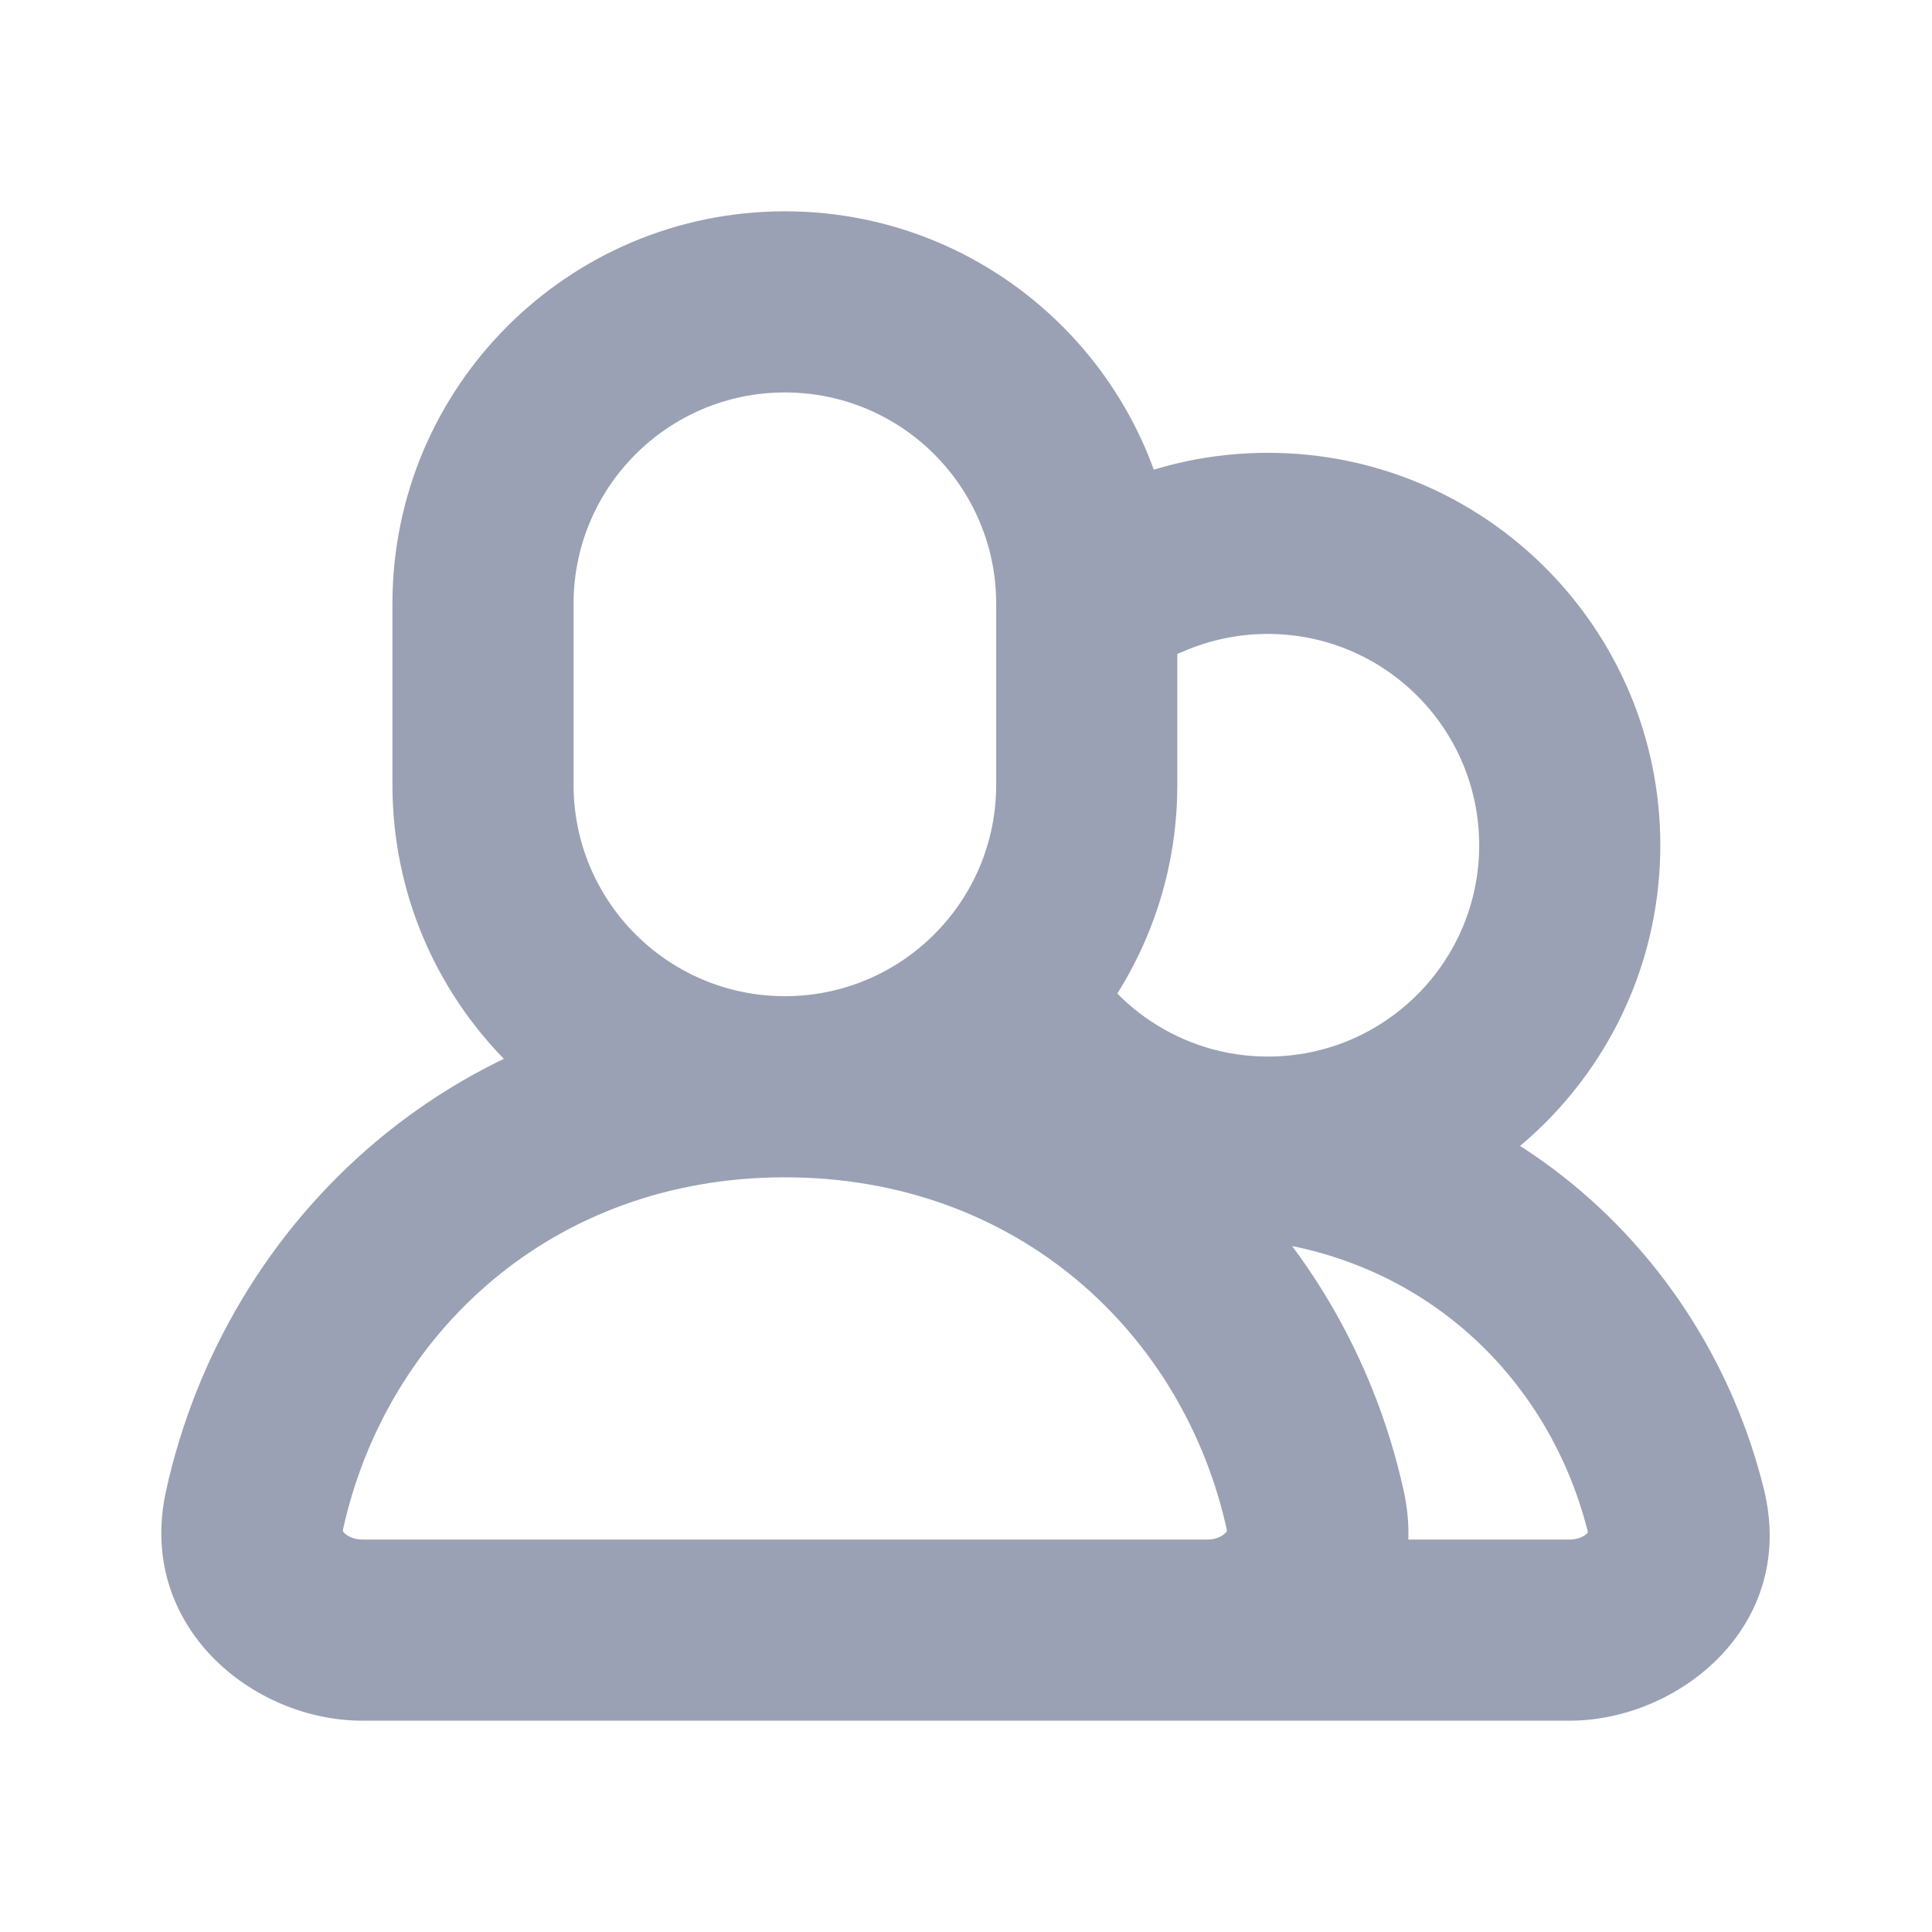 <svg width="16" height="16" viewBox="0 0 16 16" fill="none" xmlns="http://www.w3.org/2000/svg">
<path d="M2.108 12.508L2.84 12.669L2.84 12.669L2.108 12.508ZM10.892 12.508L11.625 12.347L11.625 12.347L10.892 12.508ZM10 8.75C9.586 8.75 9.25 9.086 9.25 9.5C9.25 9.914 9.586 10.25 10 10.25V8.75ZM13.879 12.51L14.607 12.329L14.607 12.329L13.879 12.51ZM9.2 4.021C8.82 4.187 8.647 4.629 8.813 5.008C8.979 5.388 9.421 5.561 9.8 5.395L9.2 4.021ZM2.84 12.669C3.196 11.048 4.57 9.75 6.5 9.75V8.25C3.813 8.25 1.871 10.091 1.375 12.347L2.84 12.669ZM6.5 9.75C8.43 9.75 9.804 11.048 10.16 12.669L11.625 12.347C11.129 10.091 9.187 8.25 6.5 8.25V9.75ZM10 12.75H3V14.25H10V12.75ZM1.375 12.347C1.129 13.466 2.091 14.25 3 14.25V12.75C2.926 12.75 2.874 12.719 2.85 12.694C2.84 12.683 2.838 12.677 2.839 12.678C2.84 12.681 2.838 12.68 2.84 12.669L1.375 12.347ZM10.16 12.669C10.162 12.68 10.161 12.681 10.161 12.678C10.162 12.677 10.16 12.683 10.15 12.694C10.126 12.719 10.074 12.75 10 12.75V14.25C10.909 14.25 11.871 13.466 11.625 12.347L10.16 12.669ZM10 10.25C11.639 10.25 12.812 11.327 13.151 12.691L14.607 12.329C14.115 10.347 12.379 8.75 10 8.75V10.25ZM13 12.75H10V14.25H13V12.75ZM13.151 12.691C13.153 12.699 13.151 12.696 13.153 12.688C13.155 12.683 13.155 12.686 13.146 12.696C13.126 12.719 13.074 12.75 13 12.75V14.25C13.899 14.25 14.889 13.466 14.607 12.329L13.151 12.691ZM8.25 5V6.5H9.75V5H8.25ZM4.75 6.5V5H3.25V6.5H4.75ZM6.5 8.25C5.534 8.25 4.75 7.466 4.75 6.5H3.25C3.25 8.295 4.705 9.75 6.5 9.75V8.25ZM8.25 6.5C8.25 7.466 7.467 8.25 6.5 8.25V9.75C8.295 9.75 9.75 8.295 9.75 6.5H8.25ZM6.5 3.25C7.467 3.25 8.25 4.034 8.25 5H9.75C9.75 3.205 8.295 1.75 6.5 1.75V3.25ZM6.5 1.75C4.705 1.75 3.25 3.205 3.25 5H4.75C4.75 4.034 5.534 3.25 6.5 3.25V1.75ZM12.25 7C12.25 7.966 11.466 8.75 10.5 8.75V10.25C12.295 10.25 13.75 8.795 13.75 7H12.25ZM10.5 5.25C11.466 5.25 12.25 6.034 12.25 7H13.75C13.75 5.205 12.295 3.75 10.5 3.75V5.25ZM10.5 3.75C10.039 3.75 9.599 3.846 9.2 4.021L9.8 5.395C10.014 5.302 10.25 5.25 10.5 5.25V3.75ZM10.5 8.75C9.784 8.75 9.166 8.319 8.895 7.7L7.521 8.3C8.022 9.447 9.166 10.25 10.5 10.25V8.75Z" fill="#9AA1B4"/>
</svg>
